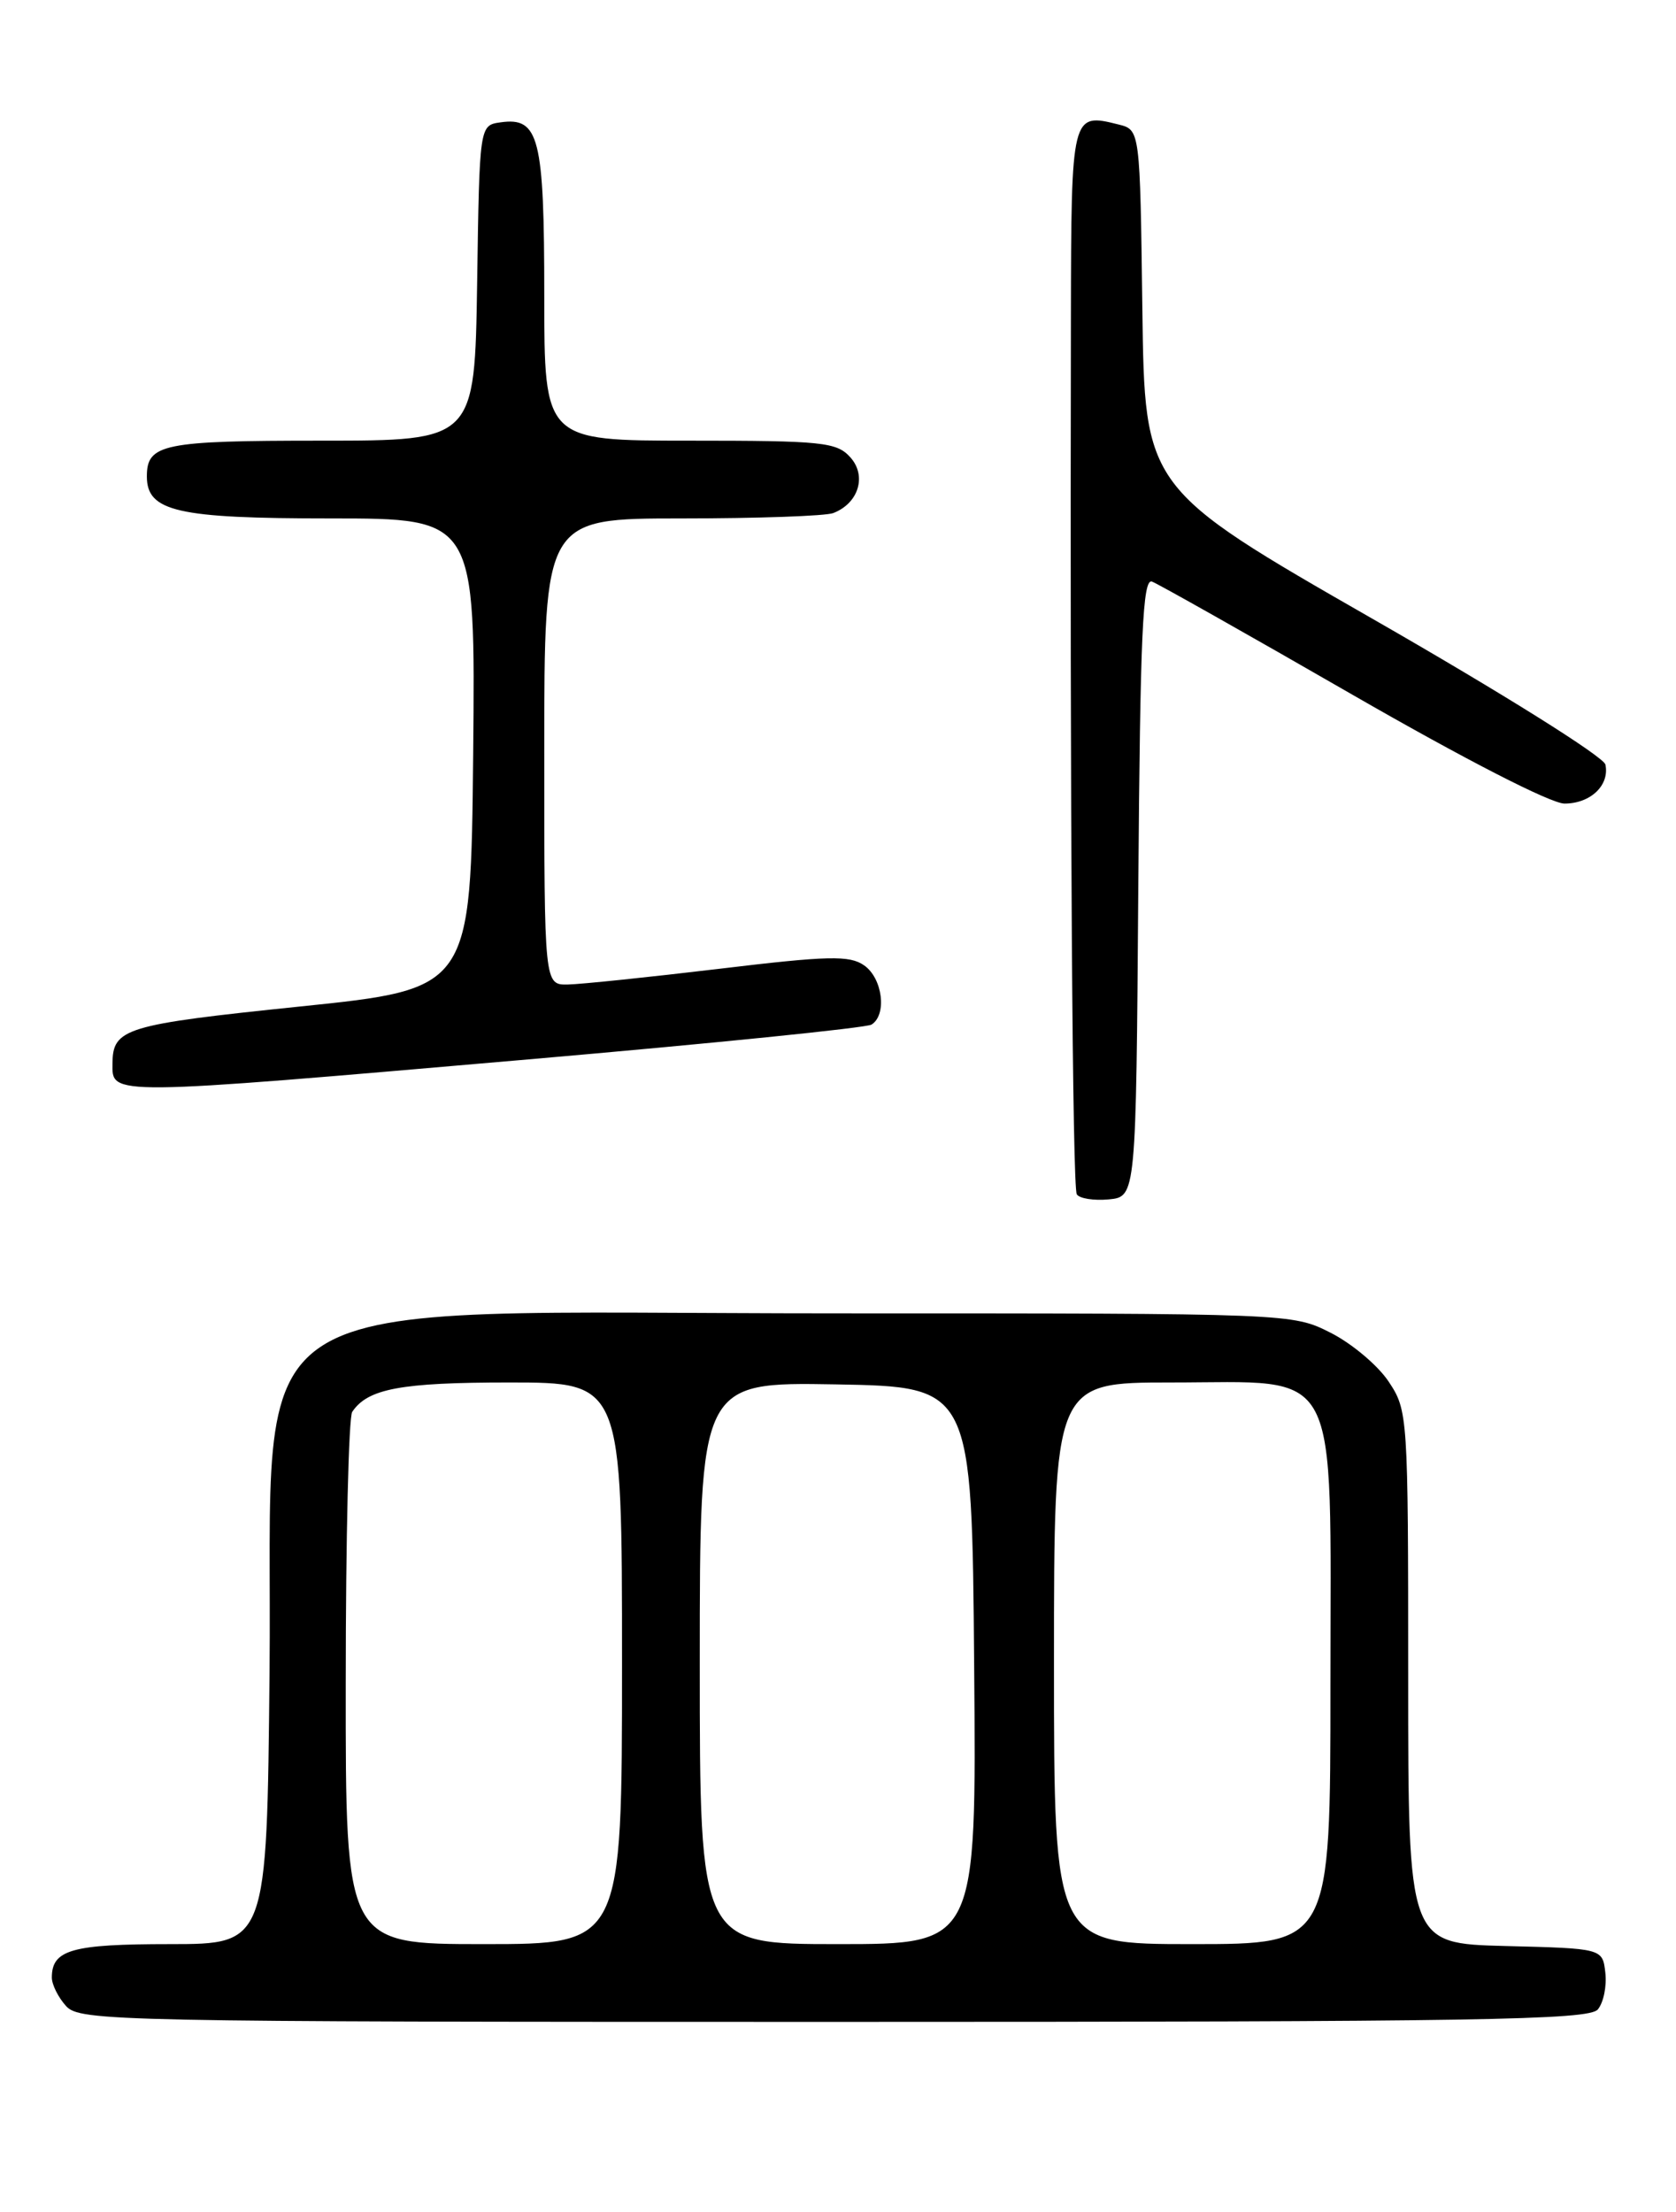 <?xml version="1.0" encoding="UTF-8" standalone="no"?>
<!DOCTYPE svg PUBLIC "-//W3C//DTD SVG 1.1//EN" "http://www.w3.org/Graphics/SVG/1.1/DTD/svg11.dtd" >
<svg xmlns="http://www.w3.org/2000/svg" xmlns:xlink="http://www.w3.org/1999/xlink" version="1.1" viewBox="0 0 194 256">
 <g >
 <path fill="currentColor"
d=" M 184.95 232.56 C 185.61 231.77 186.00 229.86 185.82 228.31 C 185.50 225.50 185.50 225.50 174.25 225.22 C 163.00 224.93 163.00 224.93 163.00 194.12 C 163.00 163.79 162.96 163.24 160.74 159.90 C 159.50 158.03 156.48 155.49 154.03 154.25 C 149.58 152.00 149.54 152.00 97.00 152.00 C 25.30 152.00 31.64 148.00 31.20 193.57 C 30.89 225.00 30.89 225.00 19.65 225.00 C 8.31 225.00 6.00 225.65 6.00 228.87 C 6.00 229.68 6.74 231.17 7.65 232.17 C 9.23 233.92 13.30 234.00 96.53 234.00 C 171.22 234.00 183.93 233.79 184.95 232.56 Z  M 131.76 102.65 C 131.98 73.34 132.27 66.89 133.35 67.31 C 134.08 67.59 144.53 73.48 156.56 80.41 C 169.56 87.89 179.51 93.00 181.09 93.00 C 184.11 93.00 186.33 90.88 185.83 88.49 C 185.65 87.59 173.83 80.19 159.00 71.69 C 132.50 56.50 132.50 56.50 132.23 35.76 C 131.96 15.03 131.96 15.03 129.48 14.41 C 124.02 13.04 124.00 13.12 123.96 36.72 C 123.84 93.72 124.14 137.41 124.64 138.22 C 124.94 138.71 126.61 138.97 128.34 138.81 C 131.50 138.50 131.50 138.50 131.76 102.65 Z  M 61.13 122.61 C 82.37 120.77 100.26 118.96 100.88 118.58 C 102.69 117.45 102.17 113.23 100.03 111.73 C 98.34 110.55 95.92 110.60 83.28 112.12 C 75.15 113.09 67.26 113.91 65.75 113.94 C 63.00 114.00 63.00 114.00 63.00 87.00 C 63.00 60.00 63.00 60.00 78.92 60.00 C 87.67 60.00 95.56 59.72 96.45 59.38 C 99.39 58.25 100.36 55.06 98.42 52.92 C 96.85 51.17 95.18 51.00 79.85 51.00 C 63.00 51.00 63.00 51.00 63.00 34.19 C 63.00 15.89 62.40 13.53 57.94 14.16 C 55.50 14.50 55.50 14.50 55.23 32.75 C 54.95 51.00 54.95 51.00 37.18 51.00 C 18.85 51.00 17.00 51.38 17.00 55.14 C 17.00 59.20 20.52 60.00 38.24 60.00 C 55.03 60.00 55.03 60.00 54.77 87.22 C 54.50 114.45 54.50 114.45 34.70 116.49 C 14.48 118.58 13.05 119.01 13.02 123.08 C 12.98 126.83 12.30 126.84 61.13 122.61 Z  M 40.02 194.75 C 40.02 178.11 40.36 164.00 40.77 163.40 C 42.56 160.72 46.38 160.00 58.93 160.00 C 72.00 160.00 72.00 160.00 72.00 192.50 C 72.00 225.00 72.00 225.00 56.00 225.00 C 40.00 225.00 40.00 225.00 40.02 194.75 Z  M 81.00 192.47 C 81.00 159.95 81.00 159.95 96.75 160.22 C 112.50 160.50 112.50 160.50 112.76 192.75 C 113.03 225.00 113.03 225.00 97.01 225.00 C 81.00 225.00 81.00 225.00 81.00 192.47 Z  M 122.00 192.50 C 122.00 160.00 122.00 160.00 135.55 160.00 C 155.44 160.00 154.00 157.28 154.00 194.95 C 154.00 225.00 154.00 225.00 138.00 225.00 C 122.00 225.00 122.00 225.00 122.00 192.50 Z "/>
</g>
</svg>